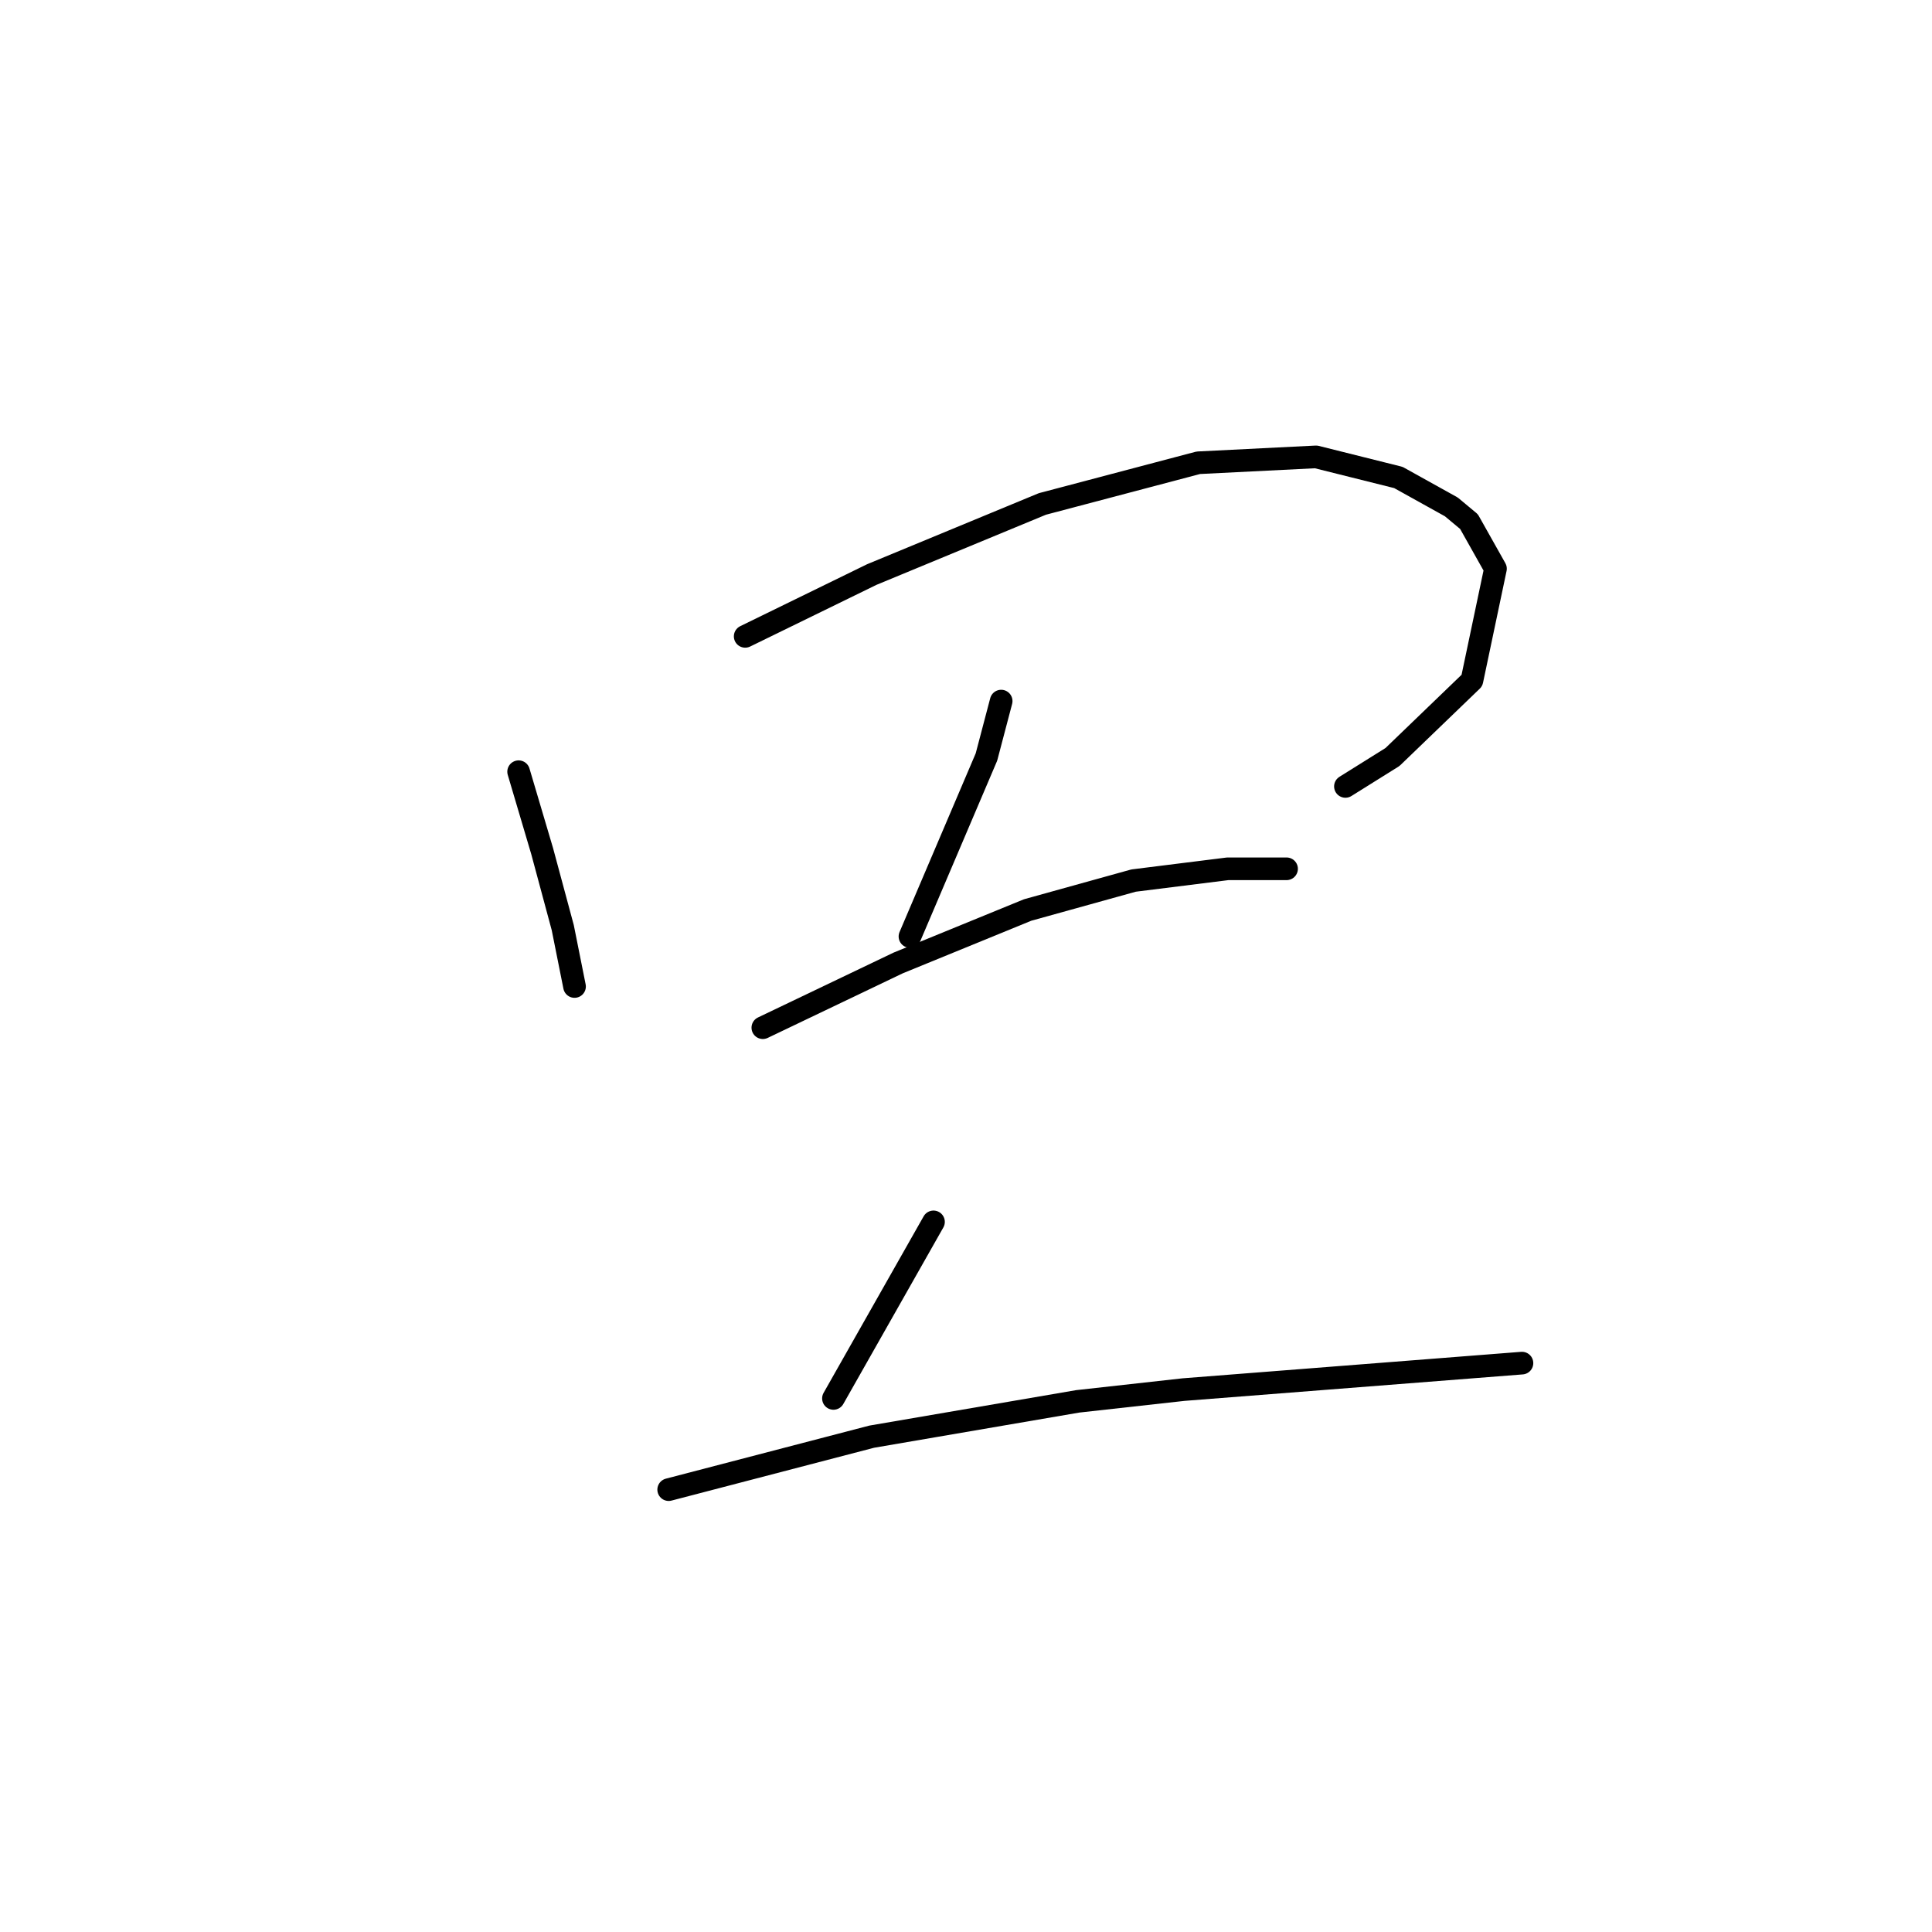 <?xml version="1.0" standalone="no"?>
    <svg width="256" height="256" xmlns="http://www.w3.org/2000/svg" version="1.1">
    <polyline stroke="black" stroke-width="3" stroke-linecap="round" fill="transparent" stroke-linejoin="round" points="68.72 102.255 71.839 112.782 74.569 122.919 76.128 130.716 76.128 130.716 " />
        <polyline stroke="black" stroke-width="3" stroke-linecap="round" fill="transparent" stroke-linejoin="round" points="98.741 84.321 115.505 76.134 138.118 66.777 158.781 61.319 174.376 60.539 185.292 63.268 192.31 67.167 194.649 69.116 198.158 75.354 195.039 90.169 184.513 100.306 178.275 104.205 178.275 104.205 " />
        <polyline stroke="black" stroke-width="3" stroke-linecap="round" fill="transparent" stroke-linejoin="round" points="132.66 92.898 130.71 100.306 120.574 124.088 120.574 124.088 " />
        <polyline stroke="black" stroke-width="3" stroke-linecap="round" fill="transparent" stroke-linejoin="round" points="101.08 136.174 119.014 127.597 136.168 120.579 150.204 116.681 162.68 115.121 170.477 115.121 170.477 115.121 " />
        <polyline stroke="black" stroke-width="3" stroke-linecap="round" fill="transparent" stroke-linejoin="round" points="123.693 161.906 110.437 185.298 110.437 185.298 " />
        <polyline stroke="black" stroke-width="3" stroke-linecap="round" fill="transparent" stroke-linejoin="round" points="88.604 197.384 115.505 190.367 142.796 185.688 156.832 184.129 201.667 180.62 201.667 180.62 " />
        </svg>